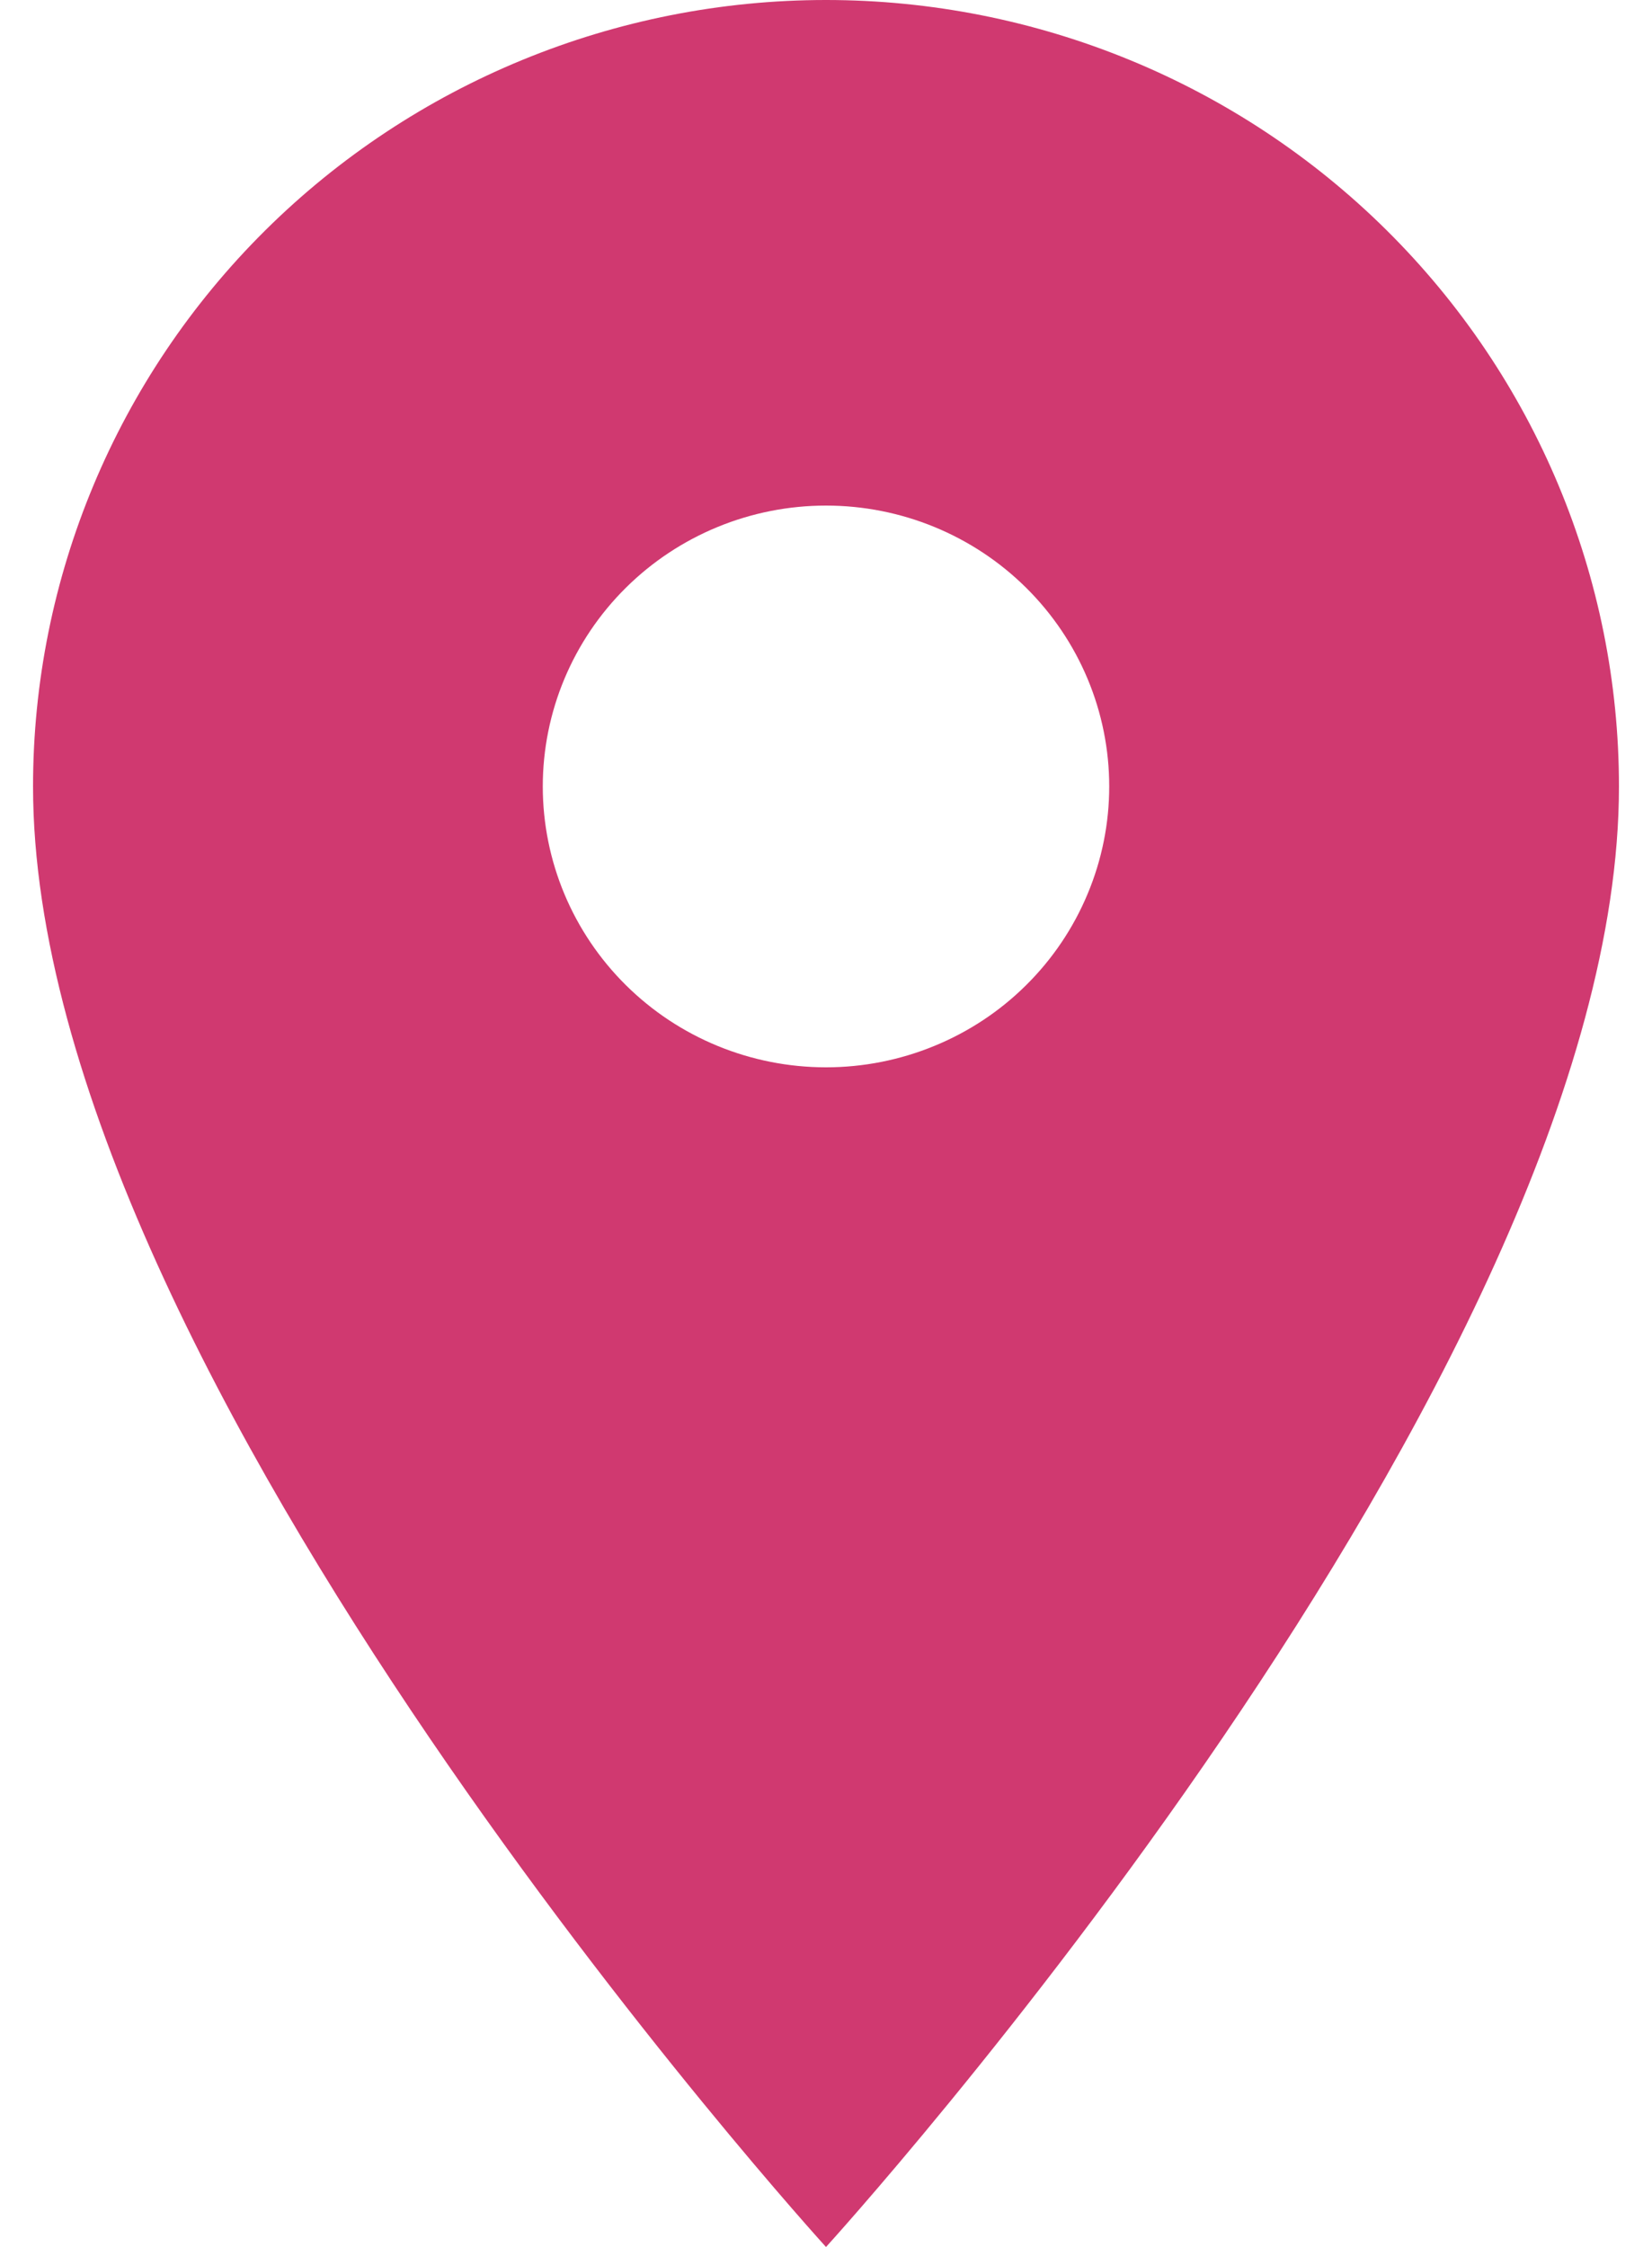 <svg width="25" height="34" viewBox="0 0 25 34" fill="none" xmlns="http://www.w3.org/2000/svg">
<path d="M12.5 16.15C11.363 16.15 10.273 15.702 9.47 14.905C8.666 14.108 8.214 13.027 8.214 11.9C8.214 10.773 8.666 9.692 9.47 8.895C10.273 8.098 11.363 7.65 12.5 7.65C13.637 7.65 14.727 8.098 15.53 8.895C16.334 9.692 16.786 10.773 16.786 11.9C16.786 12.458 16.675 13.011 16.459 13.526C16.244 14.042 15.928 14.511 15.53 14.905C15.133 15.3 14.66 15.613 14.14 15.826C13.62 16.04 13.063 16.15 12.5 16.15ZM12.5 0C9.317 0 6.265 1.254 4.015 3.485C1.764 5.717 0.5 8.744 0.5 11.9C0.5 20.825 12.5 34 12.5 34C12.5 34 24.5 20.825 24.5 11.9C24.5 8.744 23.236 5.717 20.985 3.485C18.735 1.254 15.683 0 12.5 0Z" fill="#D03970"/>
</svg>
